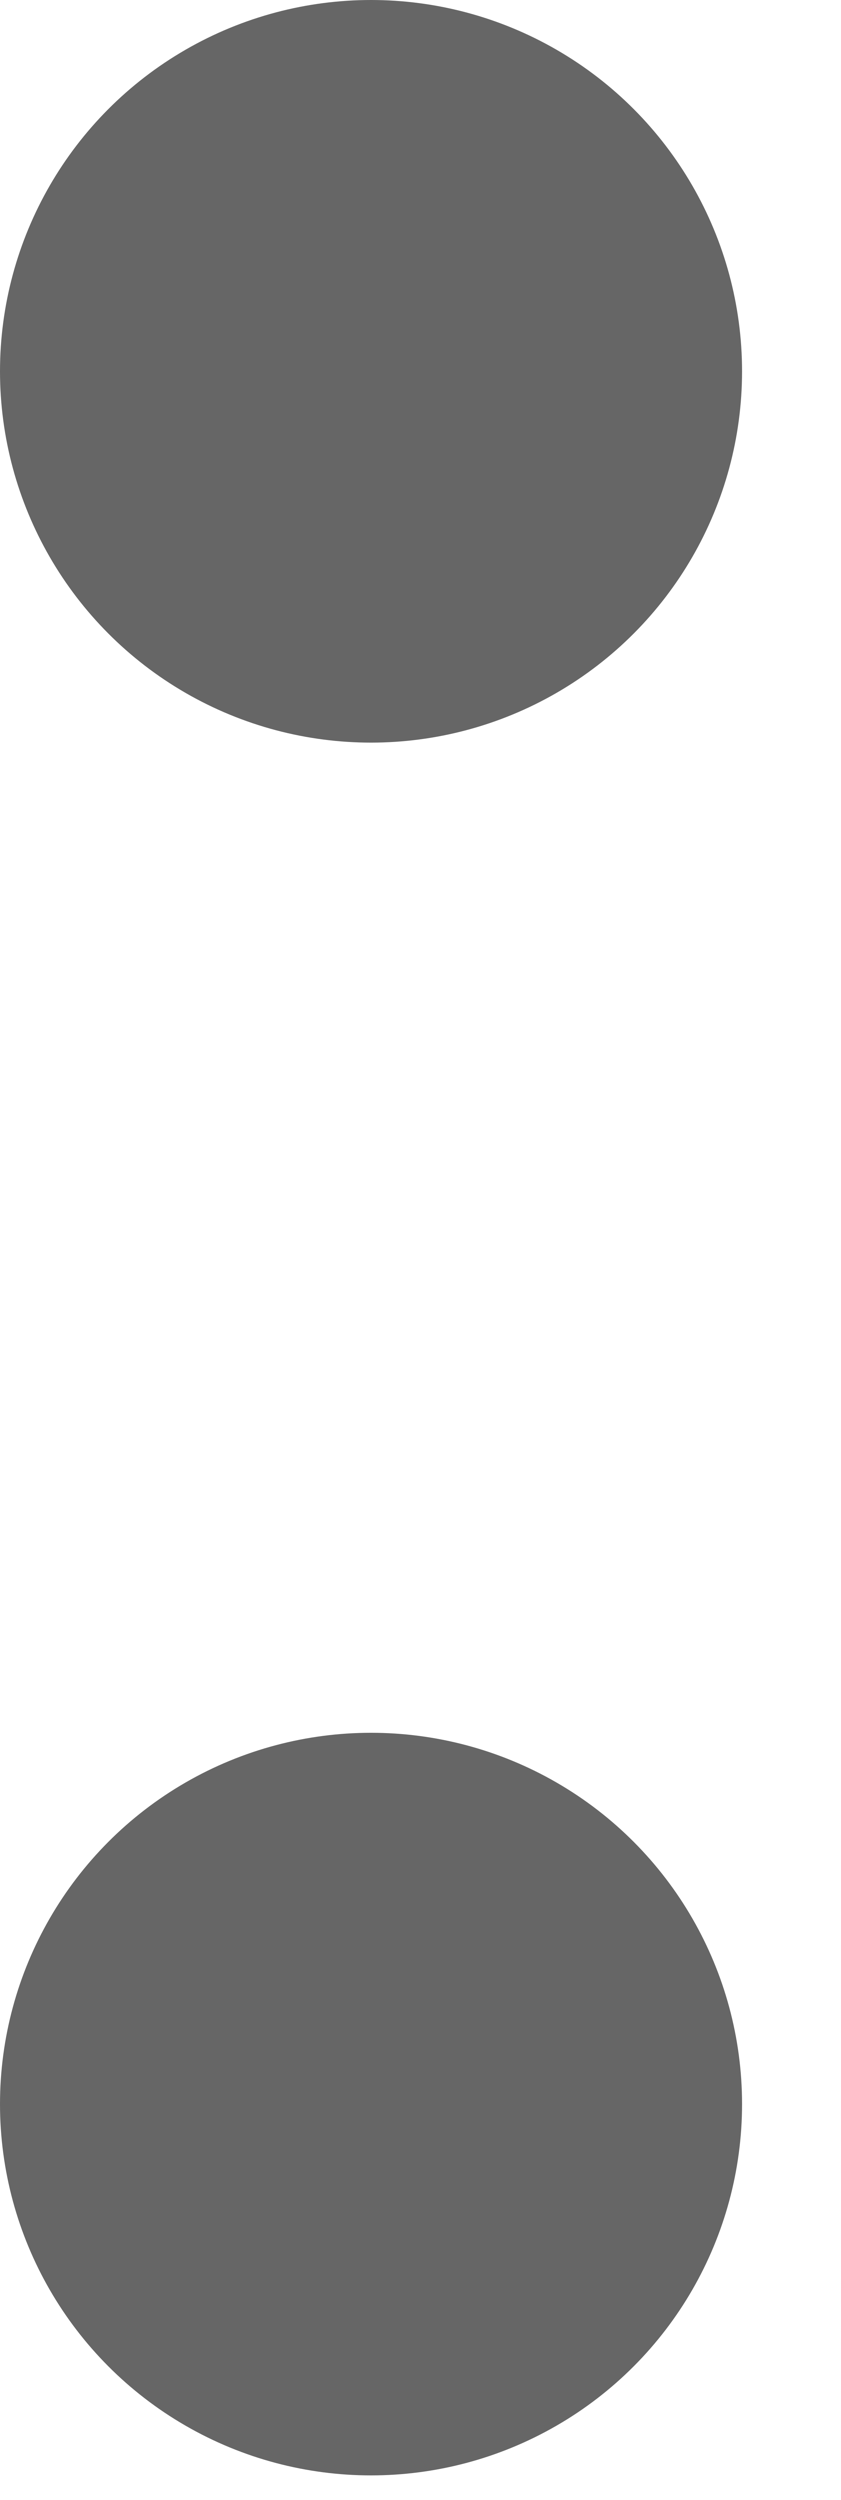 <?xml version="1.0" encoding="utf-8"?>
<!-- Generator: Adobe Illustrator 19.0.1, SVG Export Plug-In . SVG Version: 6.00 Build 0)  -->
<svg version="1.1" id="Layer_1" xmlns="http://www.w3.org/2000/svg" xmlns:xlink="http://www.w3.org/1999/xlink" x="0px" y="0px"
	 viewBox="0 0 3.4 10.1" style="enable-background:new 0 0 3.4 10.1;" xml:space="preserve">
<style type="text/css">
	.st0{fill:#666666;}
</style>
<circle class="st0" cx="1.5" cy="1.5" r="1.5"/>
<circle class="st0" cx="1.5" cy="8.5" r="1.5"/>
</svg>
